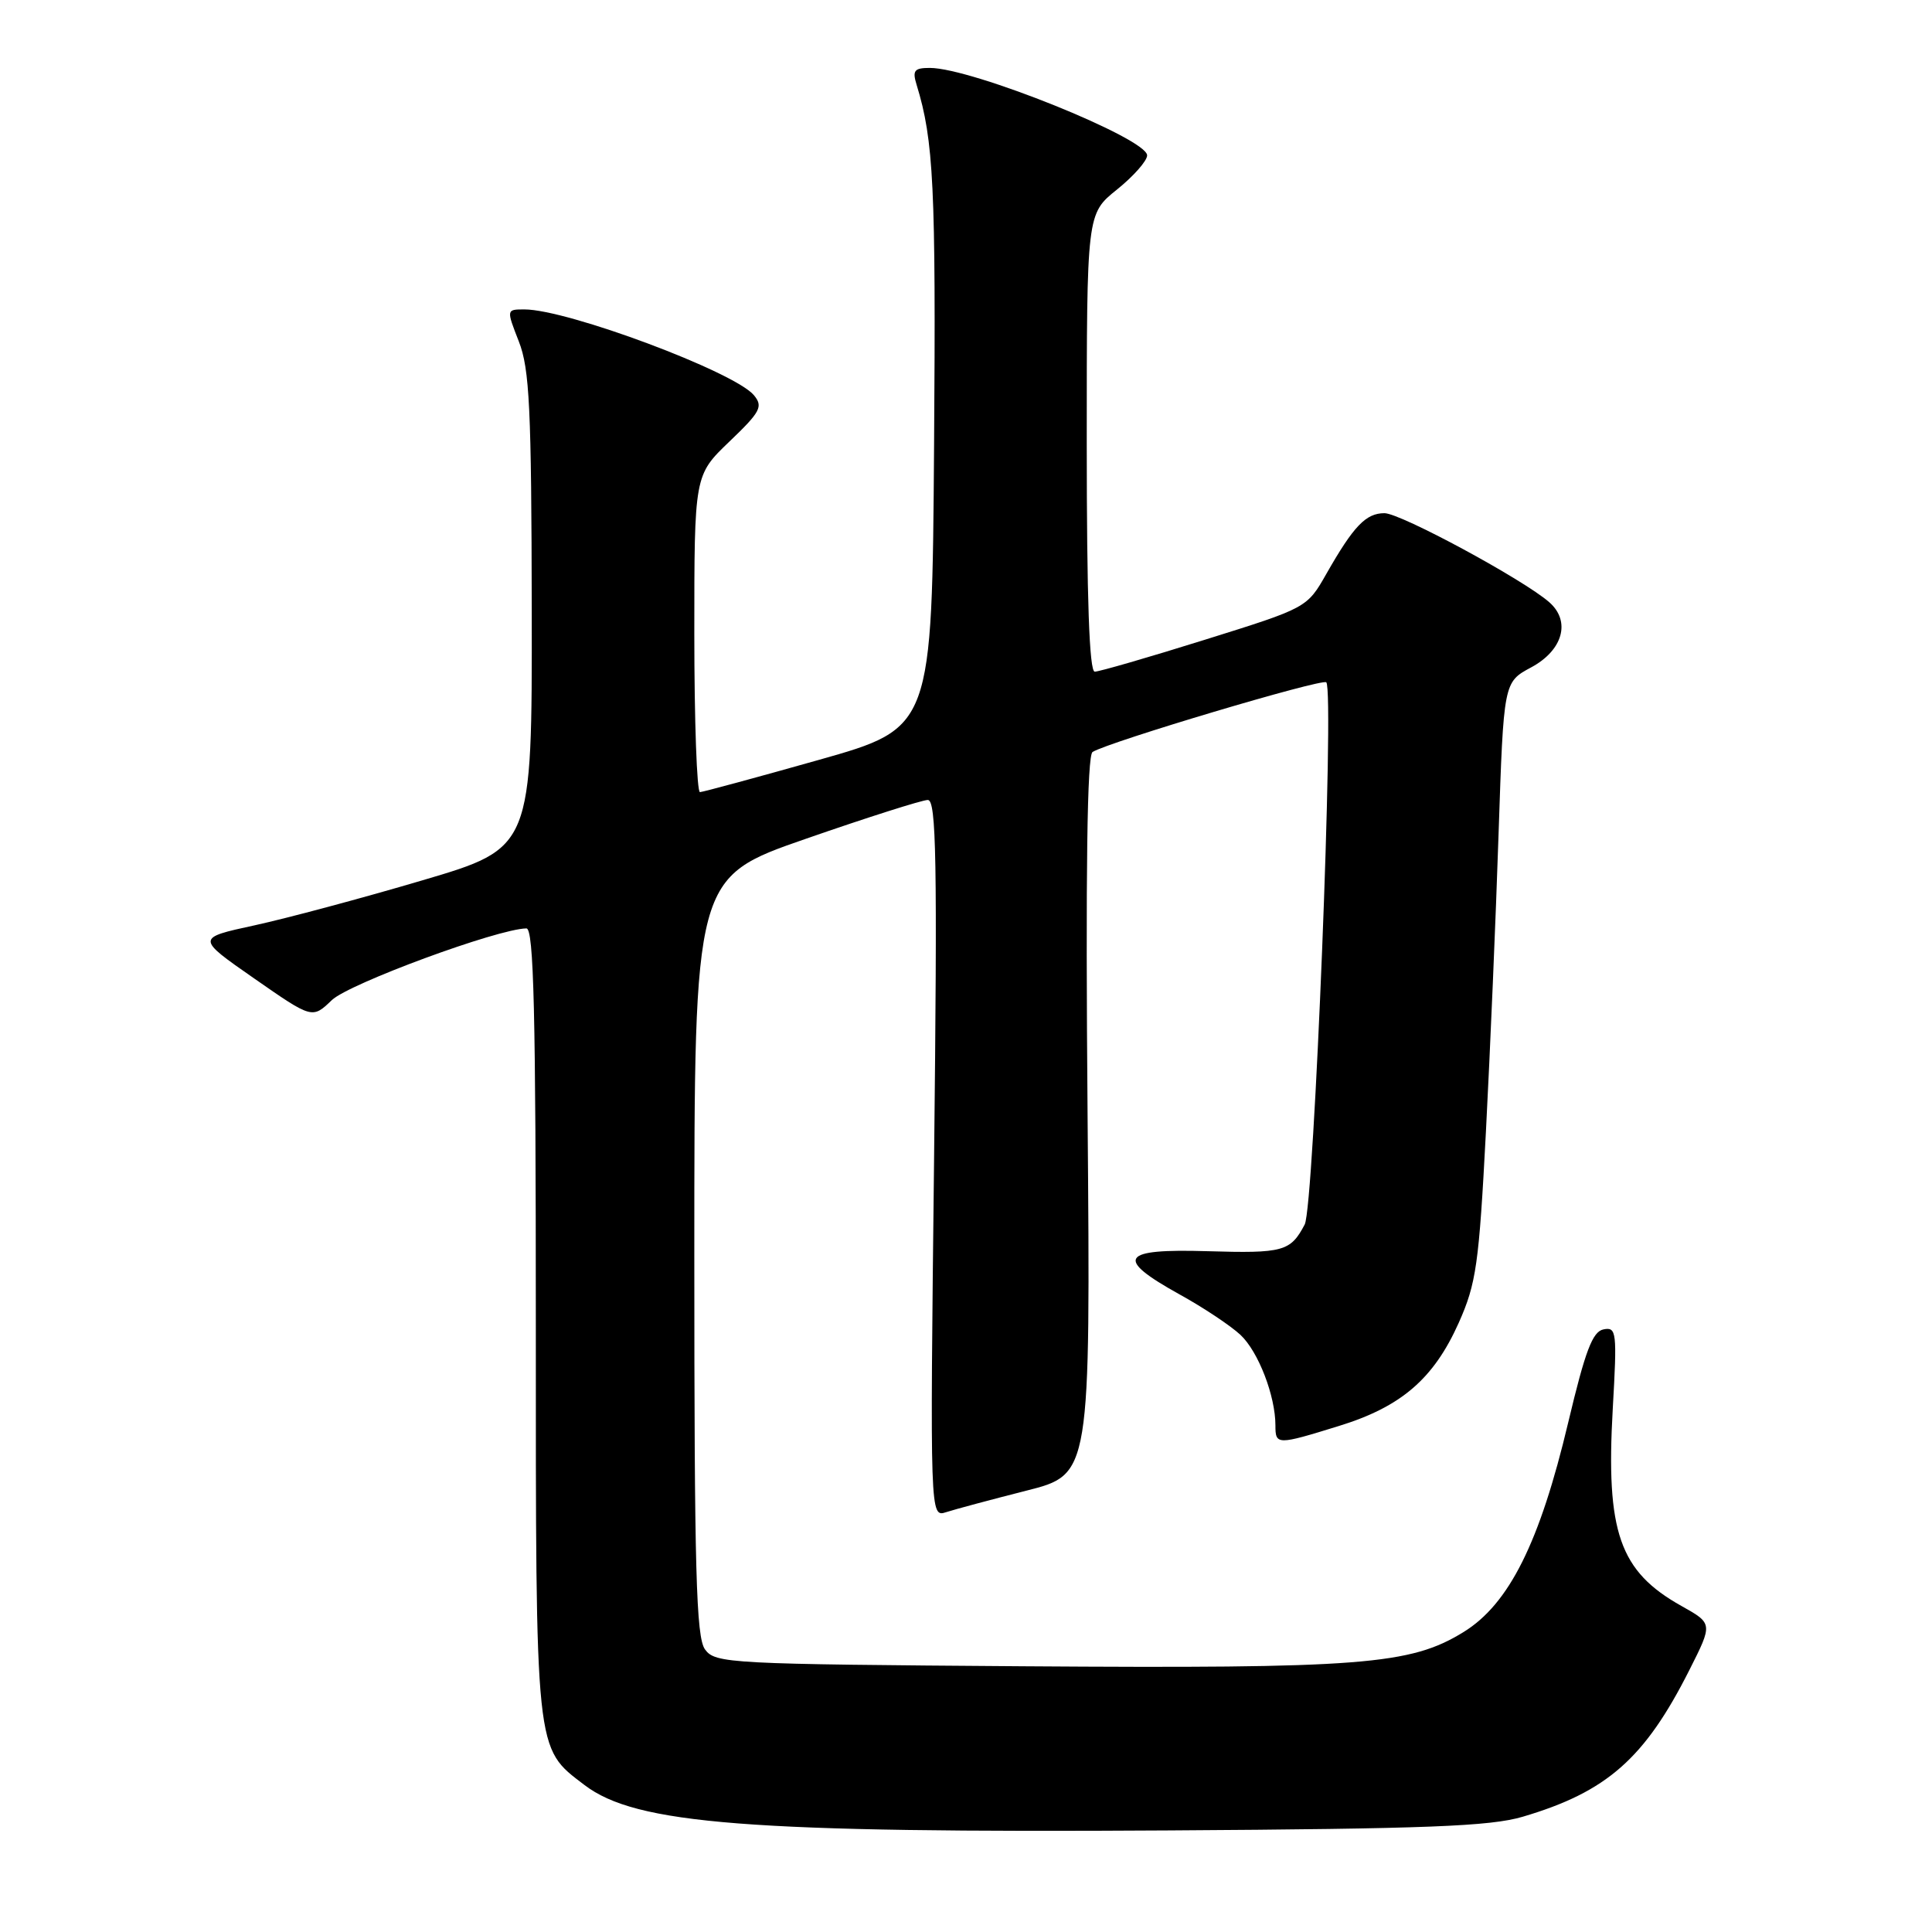 <?xml version="1.0" encoding="UTF-8" standalone="no"?>
<!DOCTYPE svg PUBLIC "-//W3C//DTD SVG 1.1//EN" "http://www.w3.org/Graphics/SVG/1.1/DTD/svg11.dtd" >
<svg xmlns="http://www.w3.org/2000/svg" xmlns:xlink="http://www.w3.org/1999/xlink" version="1.1" viewBox="0 0 256 256">
 <g >
 <path fill="currentColor"
d=" M 201.76 240.73 C 212.91 237.44 217.93 233.02 223.84 221.31 C 226.96 215.13 226.96 215.13 222.82 212.81 C 214.58 208.21 212.77 203.02 213.70 186.65 C 214.28 176.47 214.20 175.81 212.48 176.15 C 211.02 176.43 210.06 178.97 207.80 188.47 C 204.02 204.41 199.96 212.54 193.92 216.26 C 186.87 220.60 180.46 221.10 135.67 220.79 C 96.58 220.51 94.78 220.42 93.42 218.56 C 92.24 216.94 92.00 208.19 92.00 166.45 C 92.00 116.27 92.00 116.27 106.79 111.14 C 114.93 108.31 122.20 106.00 122.94 106.00 C 124.07 106.00 124.21 113.95 123.77 153.53 C 123.23 201.06 123.23 201.06 125.37 200.37 C 126.54 199.99 131.32 198.71 136.00 197.52 C 144.50 195.37 144.50 195.37 144.11 147.83 C 143.84 115.35 144.05 100.09 144.77 99.64 C 146.96 98.29 175.20 89.87 175.74 90.41 C 176.84 91.50 174.12 159.91 172.88 162.25 C 171.00 165.83 170.04 166.09 160.00 165.79 C 148.47 165.44 147.64 166.71 156.27 171.50 C 159.45 173.25 163.09 175.68 164.37 176.88 C 166.74 179.10 169.00 184.97 169.00 188.87 C 169.00 191.49 169.21 191.49 177.41 188.95 C 185.66 186.41 189.97 182.70 193.29 175.28 C 195.61 170.07 195.97 167.56 196.89 150.00 C 197.45 139.28 198.21 121.47 198.57 110.44 C 199.24 90.39 199.24 90.39 202.87 88.44 C 207.09 86.18 208.17 82.34 205.30 79.81 C 201.93 76.83 185.59 68.00 183.45 68.00 C 180.99 68.00 179.37 69.69 175.76 76.02 C 173.19 80.54 173.19 80.54 159.65 84.77 C 152.21 87.10 145.64 89.00 145.06 89.00 C 144.34 89.00 144.00 79.36 144.00 58.67 C 144.00 28.33 144.00 28.33 148.00 25.12 C 150.20 23.35 152.00 21.31 152.00 20.59 C 152.00 18.35 128.78 9.00 123.21 9.00 C 121.14 9.00 120.87 9.34 121.46 11.25 C 123.72 18.61 124.02 24.79 123.77 58.97 C 123.50 96.45 123.50 96.45 108.50 100.69 C 100.25 103.02 93.16 104.94 92.75 104.96 C 92.34 104.98 92.00 95.54 92.00 83.98 C 92.00 62.97 92.00 62.97 96.65 58.51 C 100.78 54.56 101.14 53.87 99.90 52.37 C 97.34 49.28 75.20 41.00 69.49 41.00 C 67.09 41.00 67.09 41.00 68.75 45.25 C 70.17 48.88 70.42 54.06 70.46 80.93 C 70.50 112.36 70.50 112.36 56.00 116.64 C 48.02 119.00 38.01 121.68 33.74 122.61 C 25.98 124.29 25.98 124.29 33.68 129.65 C 41.38 135.01 41.38 135.01 43.97 132.52 C 46.26 130.33 65.95 123.07 69.75 123.02 C 70.73 123.00 71.00 134.08 71.00 175.10 C 71.00 232.73 70.87 231.51 77.44 236.52 C 84.27 241.73 99.14 242.89 155.00 242.54 C 189.05 242.33 197.45 242.00 201.76 240.73 Z "/>
</g>
</svg>